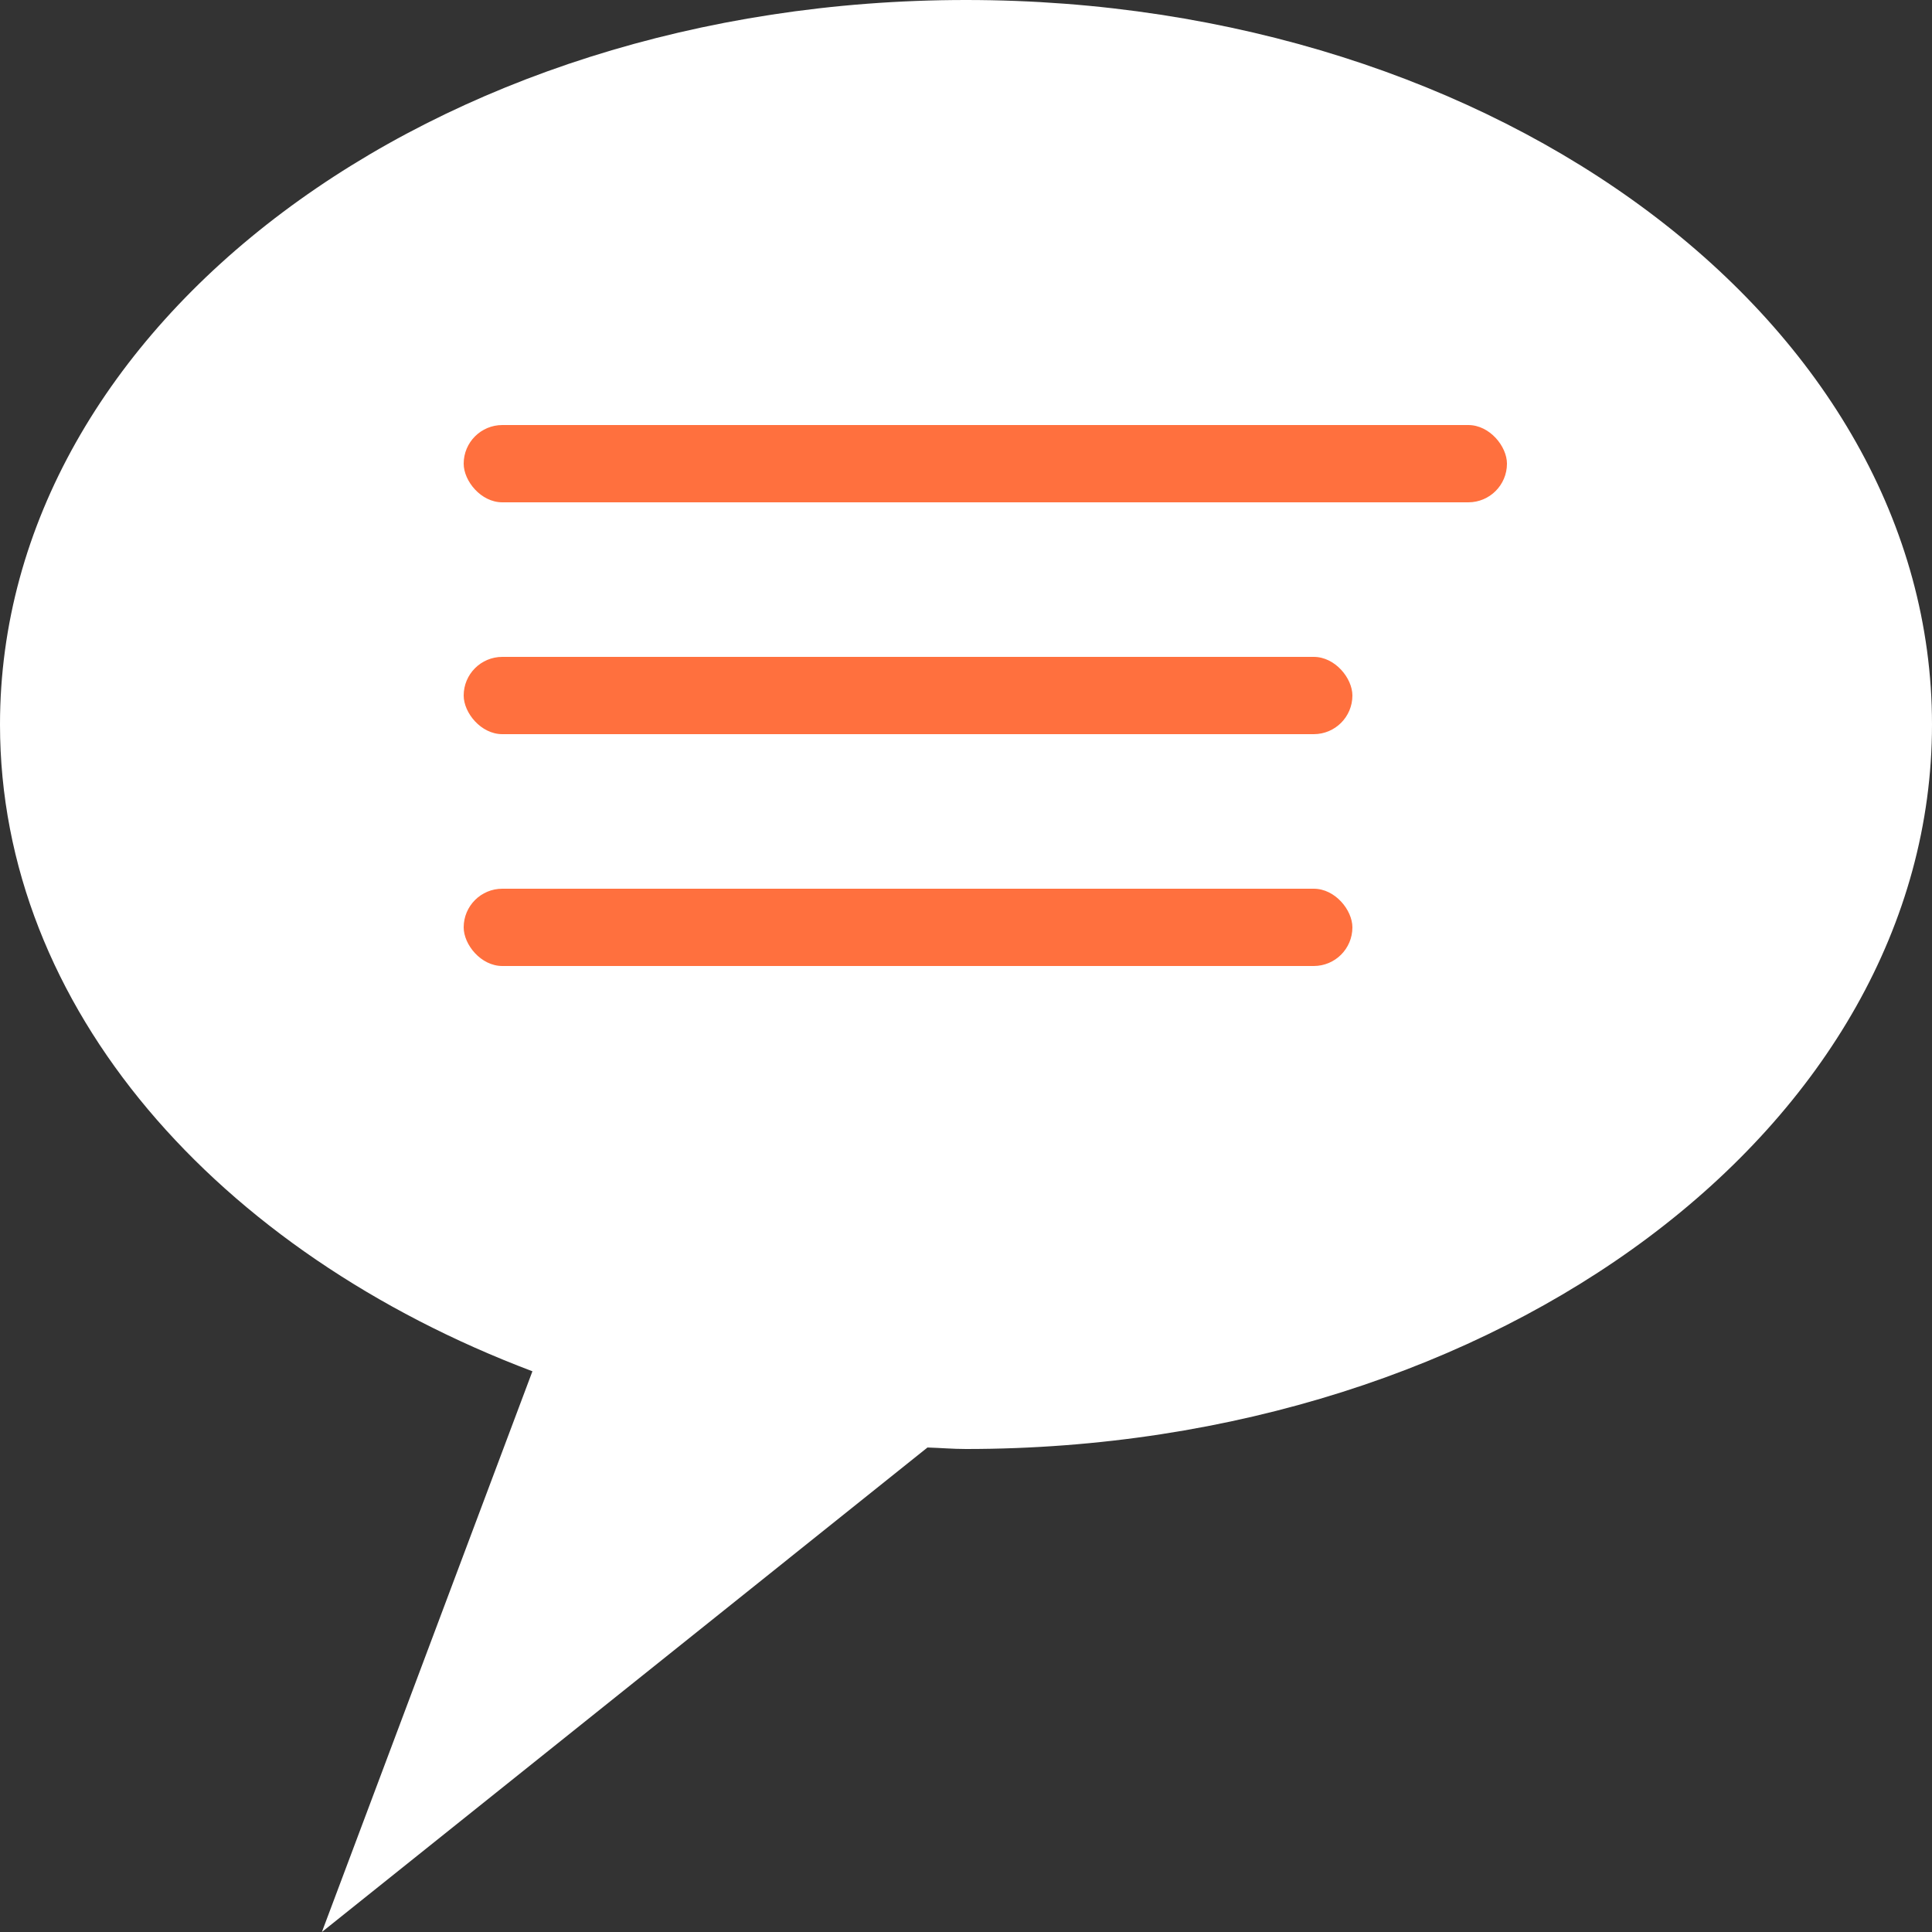 <svg width="31" height="31" viewBox="0 0 31 31" fill="none" xmlns="http://www.w3.org/2000/svg">
<rect x="0" y="0" width="31" height="31" fill="#333333" stroke="none"/>
<path d="M15.5 0C6.939 0 0 5.201 0 11.625C0 16.166 3.481 20.09 8.543 22.003L5.165 31L14.882 23.226C15.088 23.232 15.288 23.25 15.5 23.25C24.061 23.25 31 18.049 31 11.625C31 5.201 24.061 0 15.5 0Z" fill="white"/>
<rect x="7.44" y="6.82" width="16.74" height="1.24" rx="0.62" fill="#FF703E"/>
<rect x="7.44" y="10.54" width="14.26" height="1.24" rx="0.62" fill="#FF703E"/>
<rect x="7.44" y="14.26" width="14.26" height="1.24" rx="0.62" fill="#FF703E"/>
</svg>

